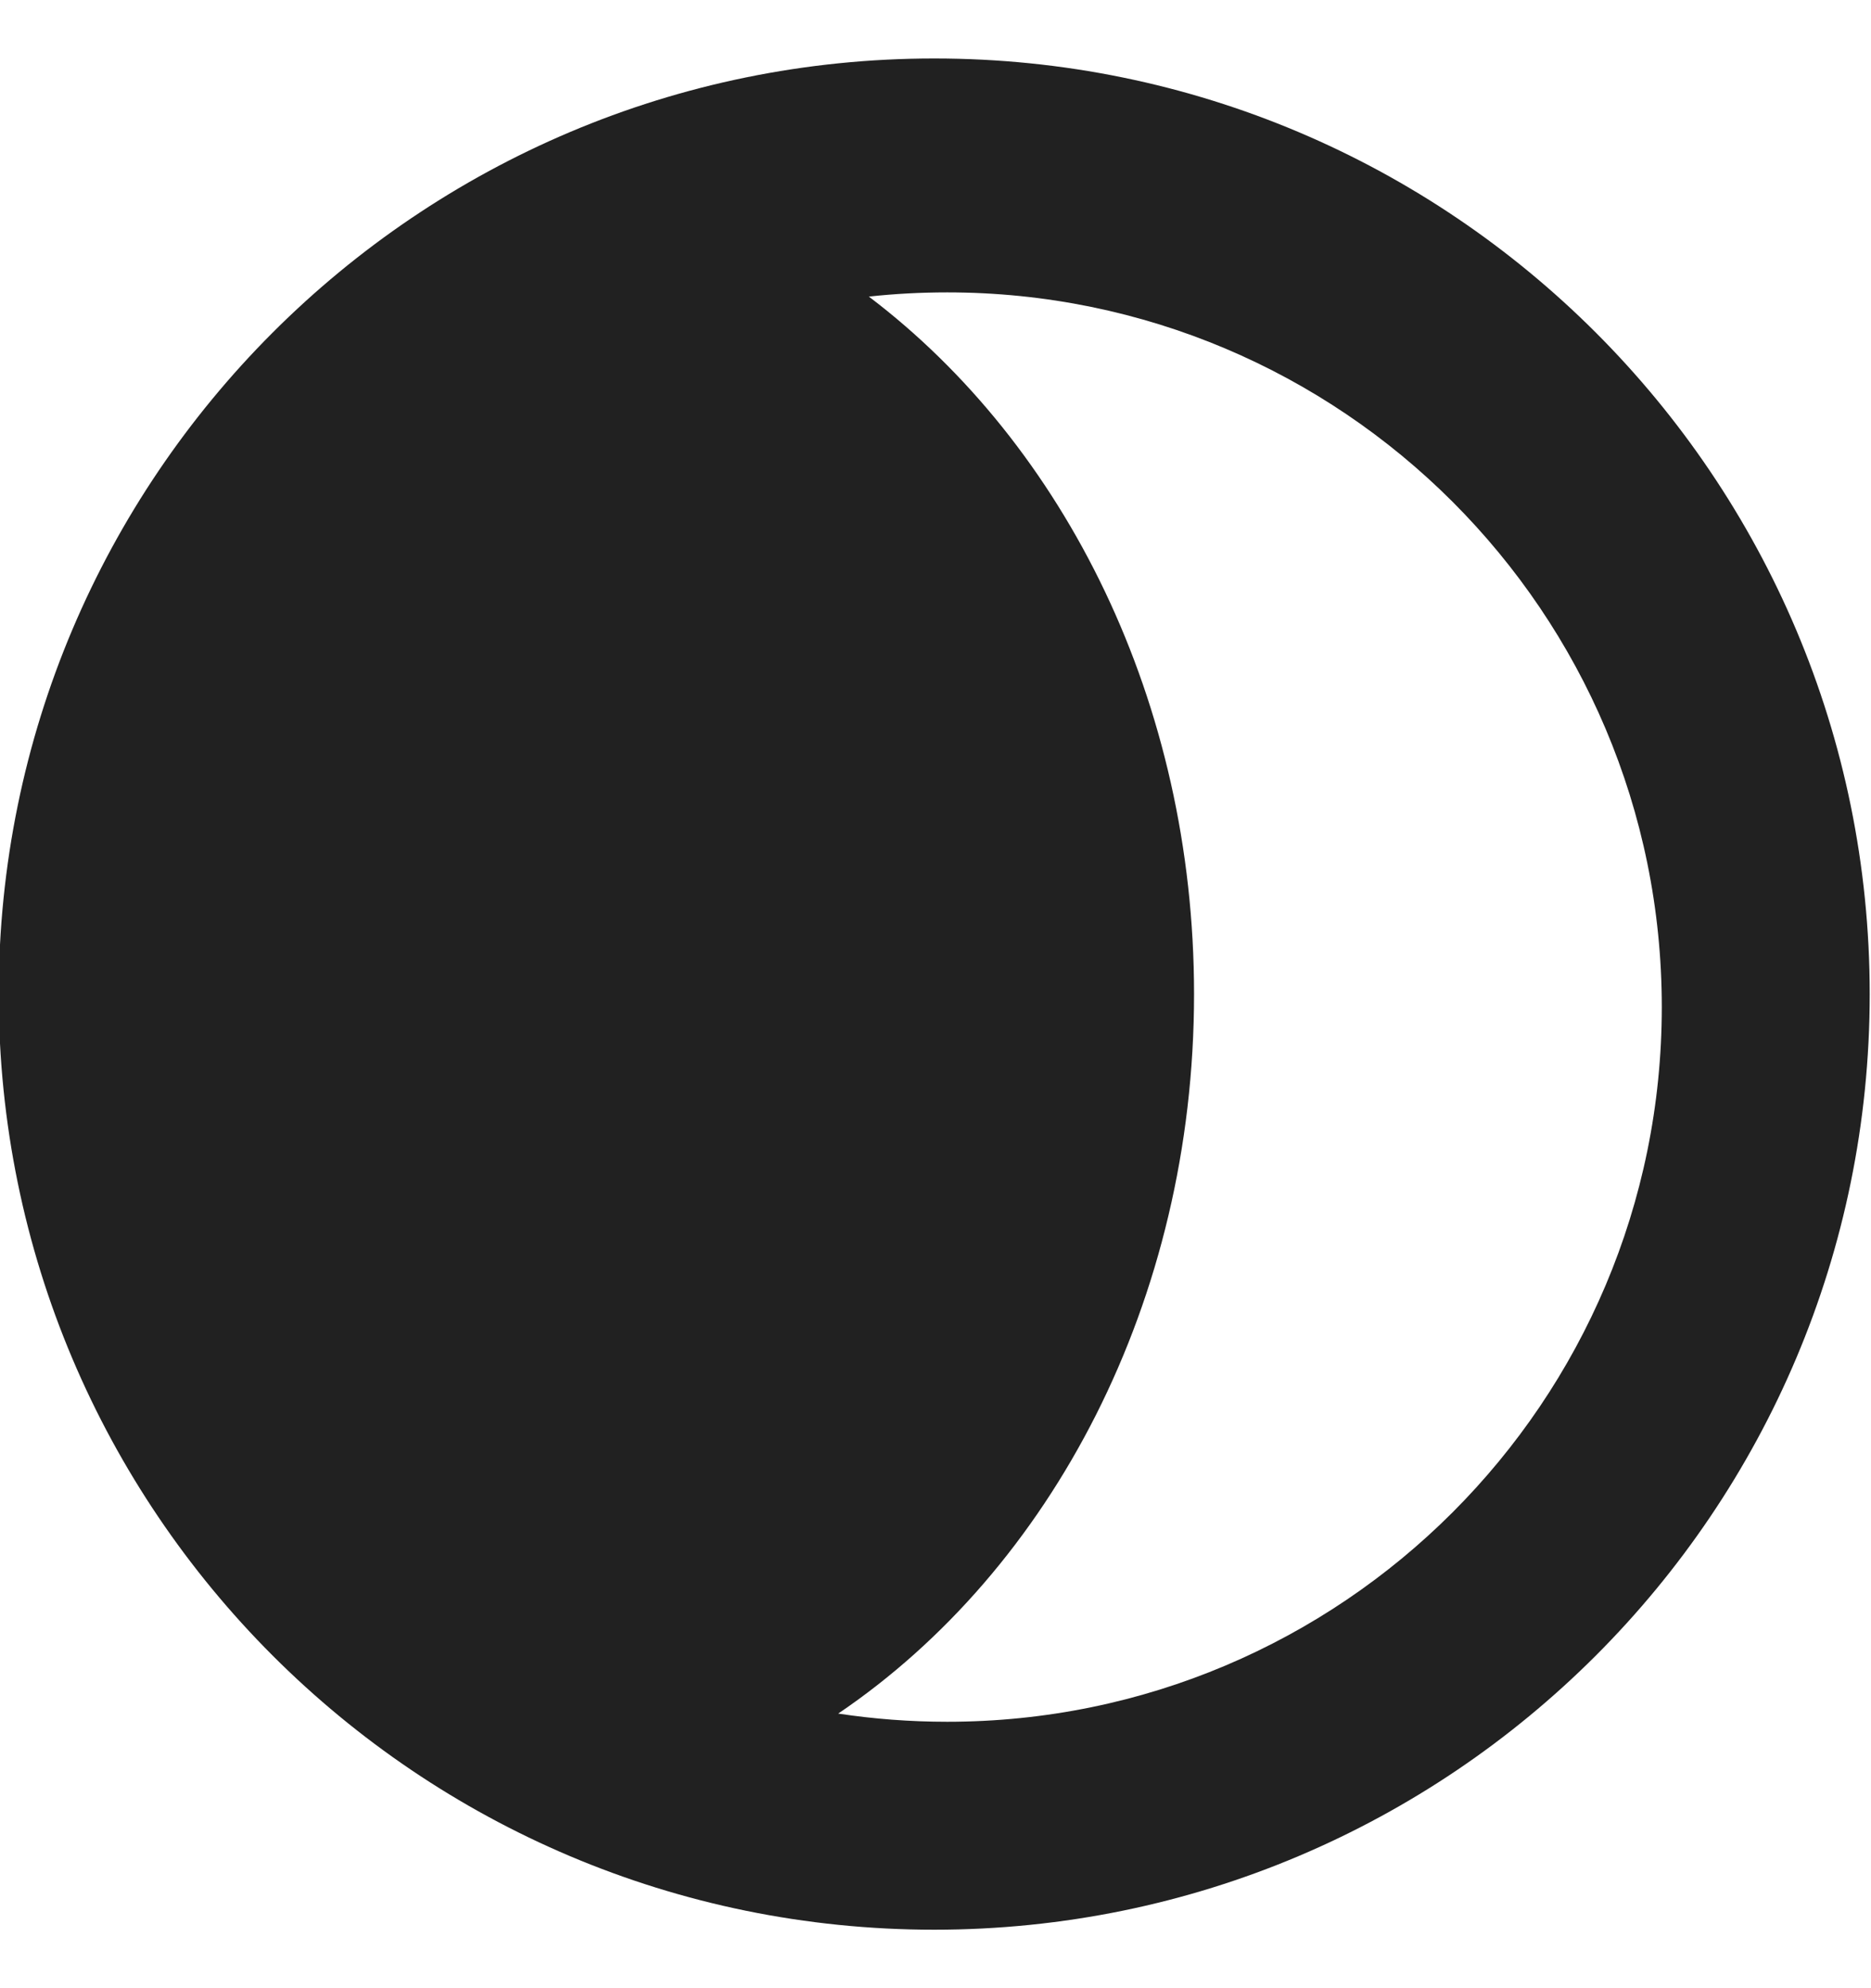 <svg width="16" height="17" viewBox="0 0 16 17" fill="none" xmlns="http://www.w3.org/2000/svg">
<g id="dark" clip-path="url(#clip0_51_30625)">
<path id="Vector" fill-rule="evenodd" clip-rule="evenodd" d="M7.168 14.652C7.472 14.698 7.783 14.722 8.1 14.722C11.475 14.722 14.211 11.986 14.211 8.611C14.211 5.236 11.475 2.5 8.1 2.5C7.874 2.5 7.65 2.512 7.43 2.536C9.105 3.805 10.211 6.002 10.211 8.5C10.211 11.126 8.988 13.42 7.168 14.652ZM7.989 16.5C12.408 16.5 15.989 12.918 15.989 8.5C15.989 4.082 12.408 0.5 7.989 0.5C3.571 0.5 -0.011 4.082 -0.011 8.5C-0.011 12.918 3.571 16.5 7.989 16.5Z" fill="#212121"/>
</g>
<defs>
<clipPath id="clip0_51_30625">
<rect width="16" height="16" fill="white" transform="translate(0 0.5)"/>
</clipPath>
</defs>
</svg>
